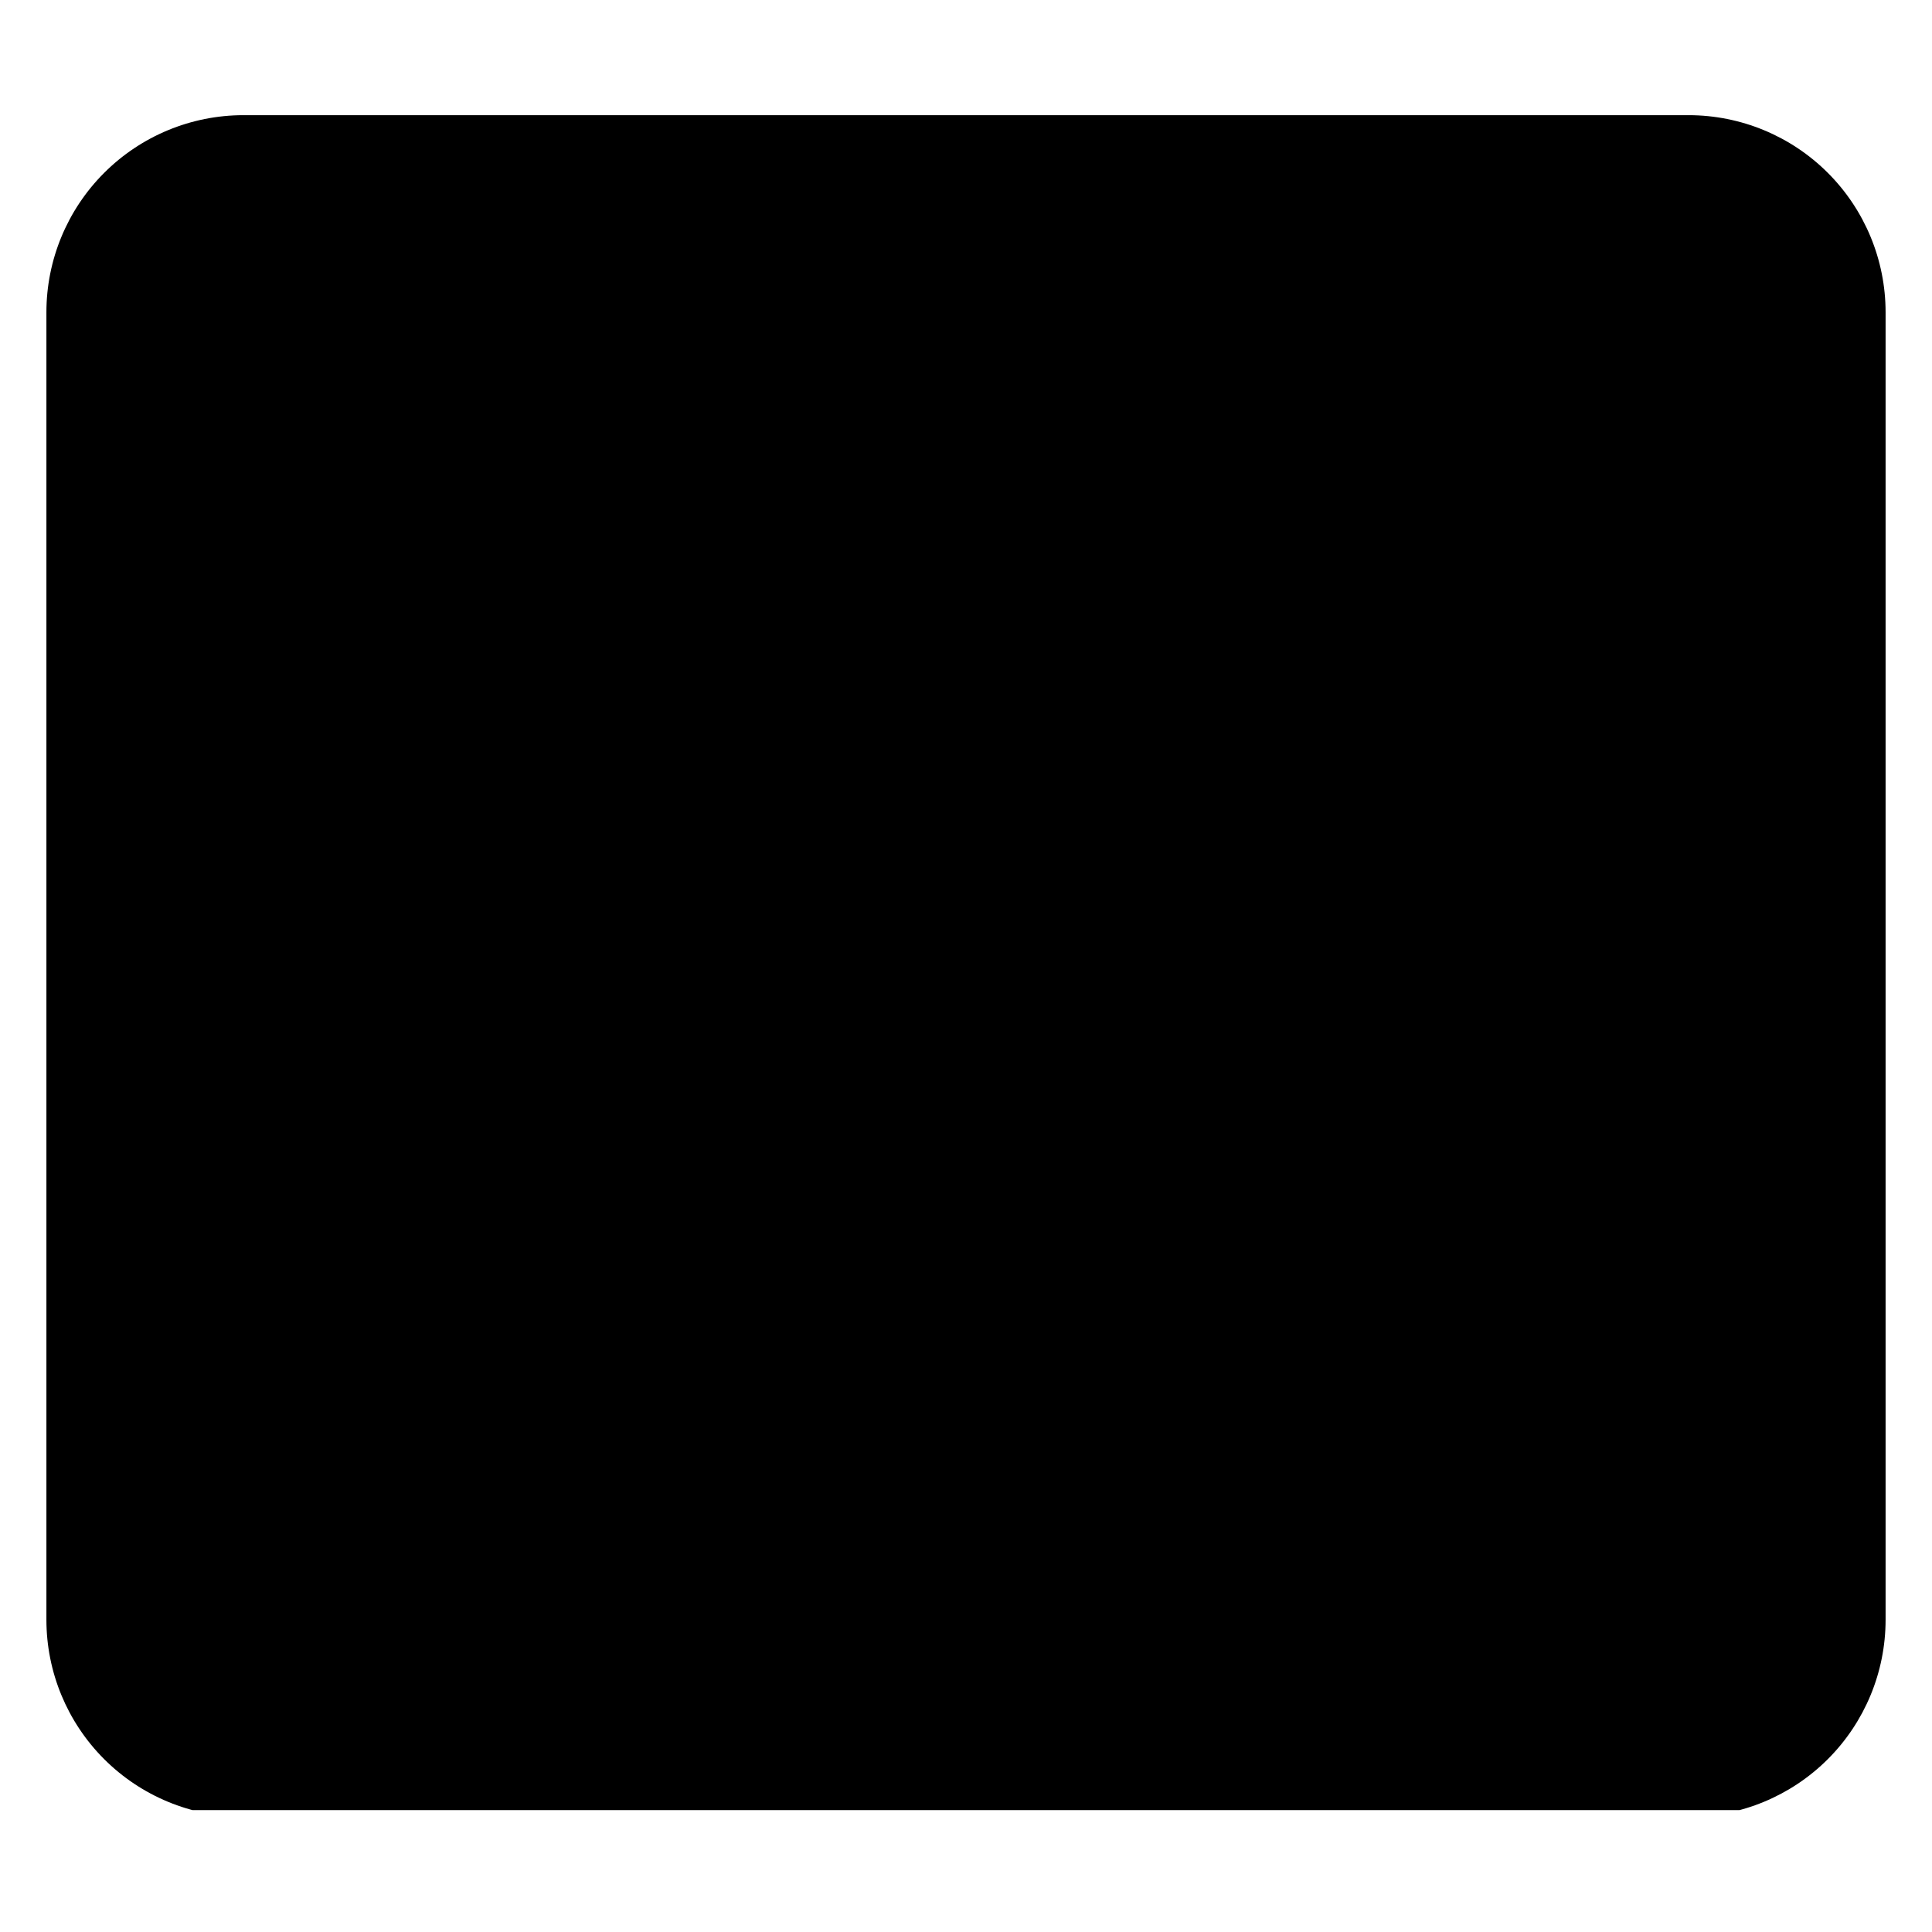 <svg xmlns="http://www.w3.org/2000/svg" xmlns:xlink="http://www.w3.org/1999/xlink" width="500" zoomAndPan="magnify" viewBox="0 0 375 375" height="500" preserveAspectRatio="xMidYMid meet" version="1.0"><defs><clipPath id="6bd863b59b"><path d="M 9.008 22.355 L 366 22.355 L 366 352 L 9.008 352 Z M 9.008 22.355 " clip-rule="nonzero"/></clipPath><clipPath id="4a77db7b19"><path d="M 47.258 22.355 L 327.742 22.355 C 337.887 22.355 347.613 26.383 354.789 33.559 C 361.961 40.73 365.992 50.461 365.992 60.605 L 365.992 314.395 C 365.992 324.539 361.961 334.27 354.789 341.441 C 347.613 348.617 337.887 352.645 327.742 352.645 L 47.258 352.645 C 37.113 352.645 27.387 348.617 20.211 341.441 C 13.039 334.27 9.008 324.539 9.008 314.395 L 9.008 60.605 C 9.008 50.461 13.039 40.73 20.211 33.559 C 27.387 26.383 37.113 22.355 47.258 22.355 " clip-rule="nonzero"/></clipPath></defs><g clip-path="url(#6bd863b59b)"><g clip-path="url(#4a77db7b19)"><path fill="#000000" d="M 9.008 22.355 L 367.027 22.355 L 367.027 351.344 L 9.008 351.344 Z M 9.008 22.355 " fill-opacity="1" fill-rule="nonzero"/></g></g></svg>